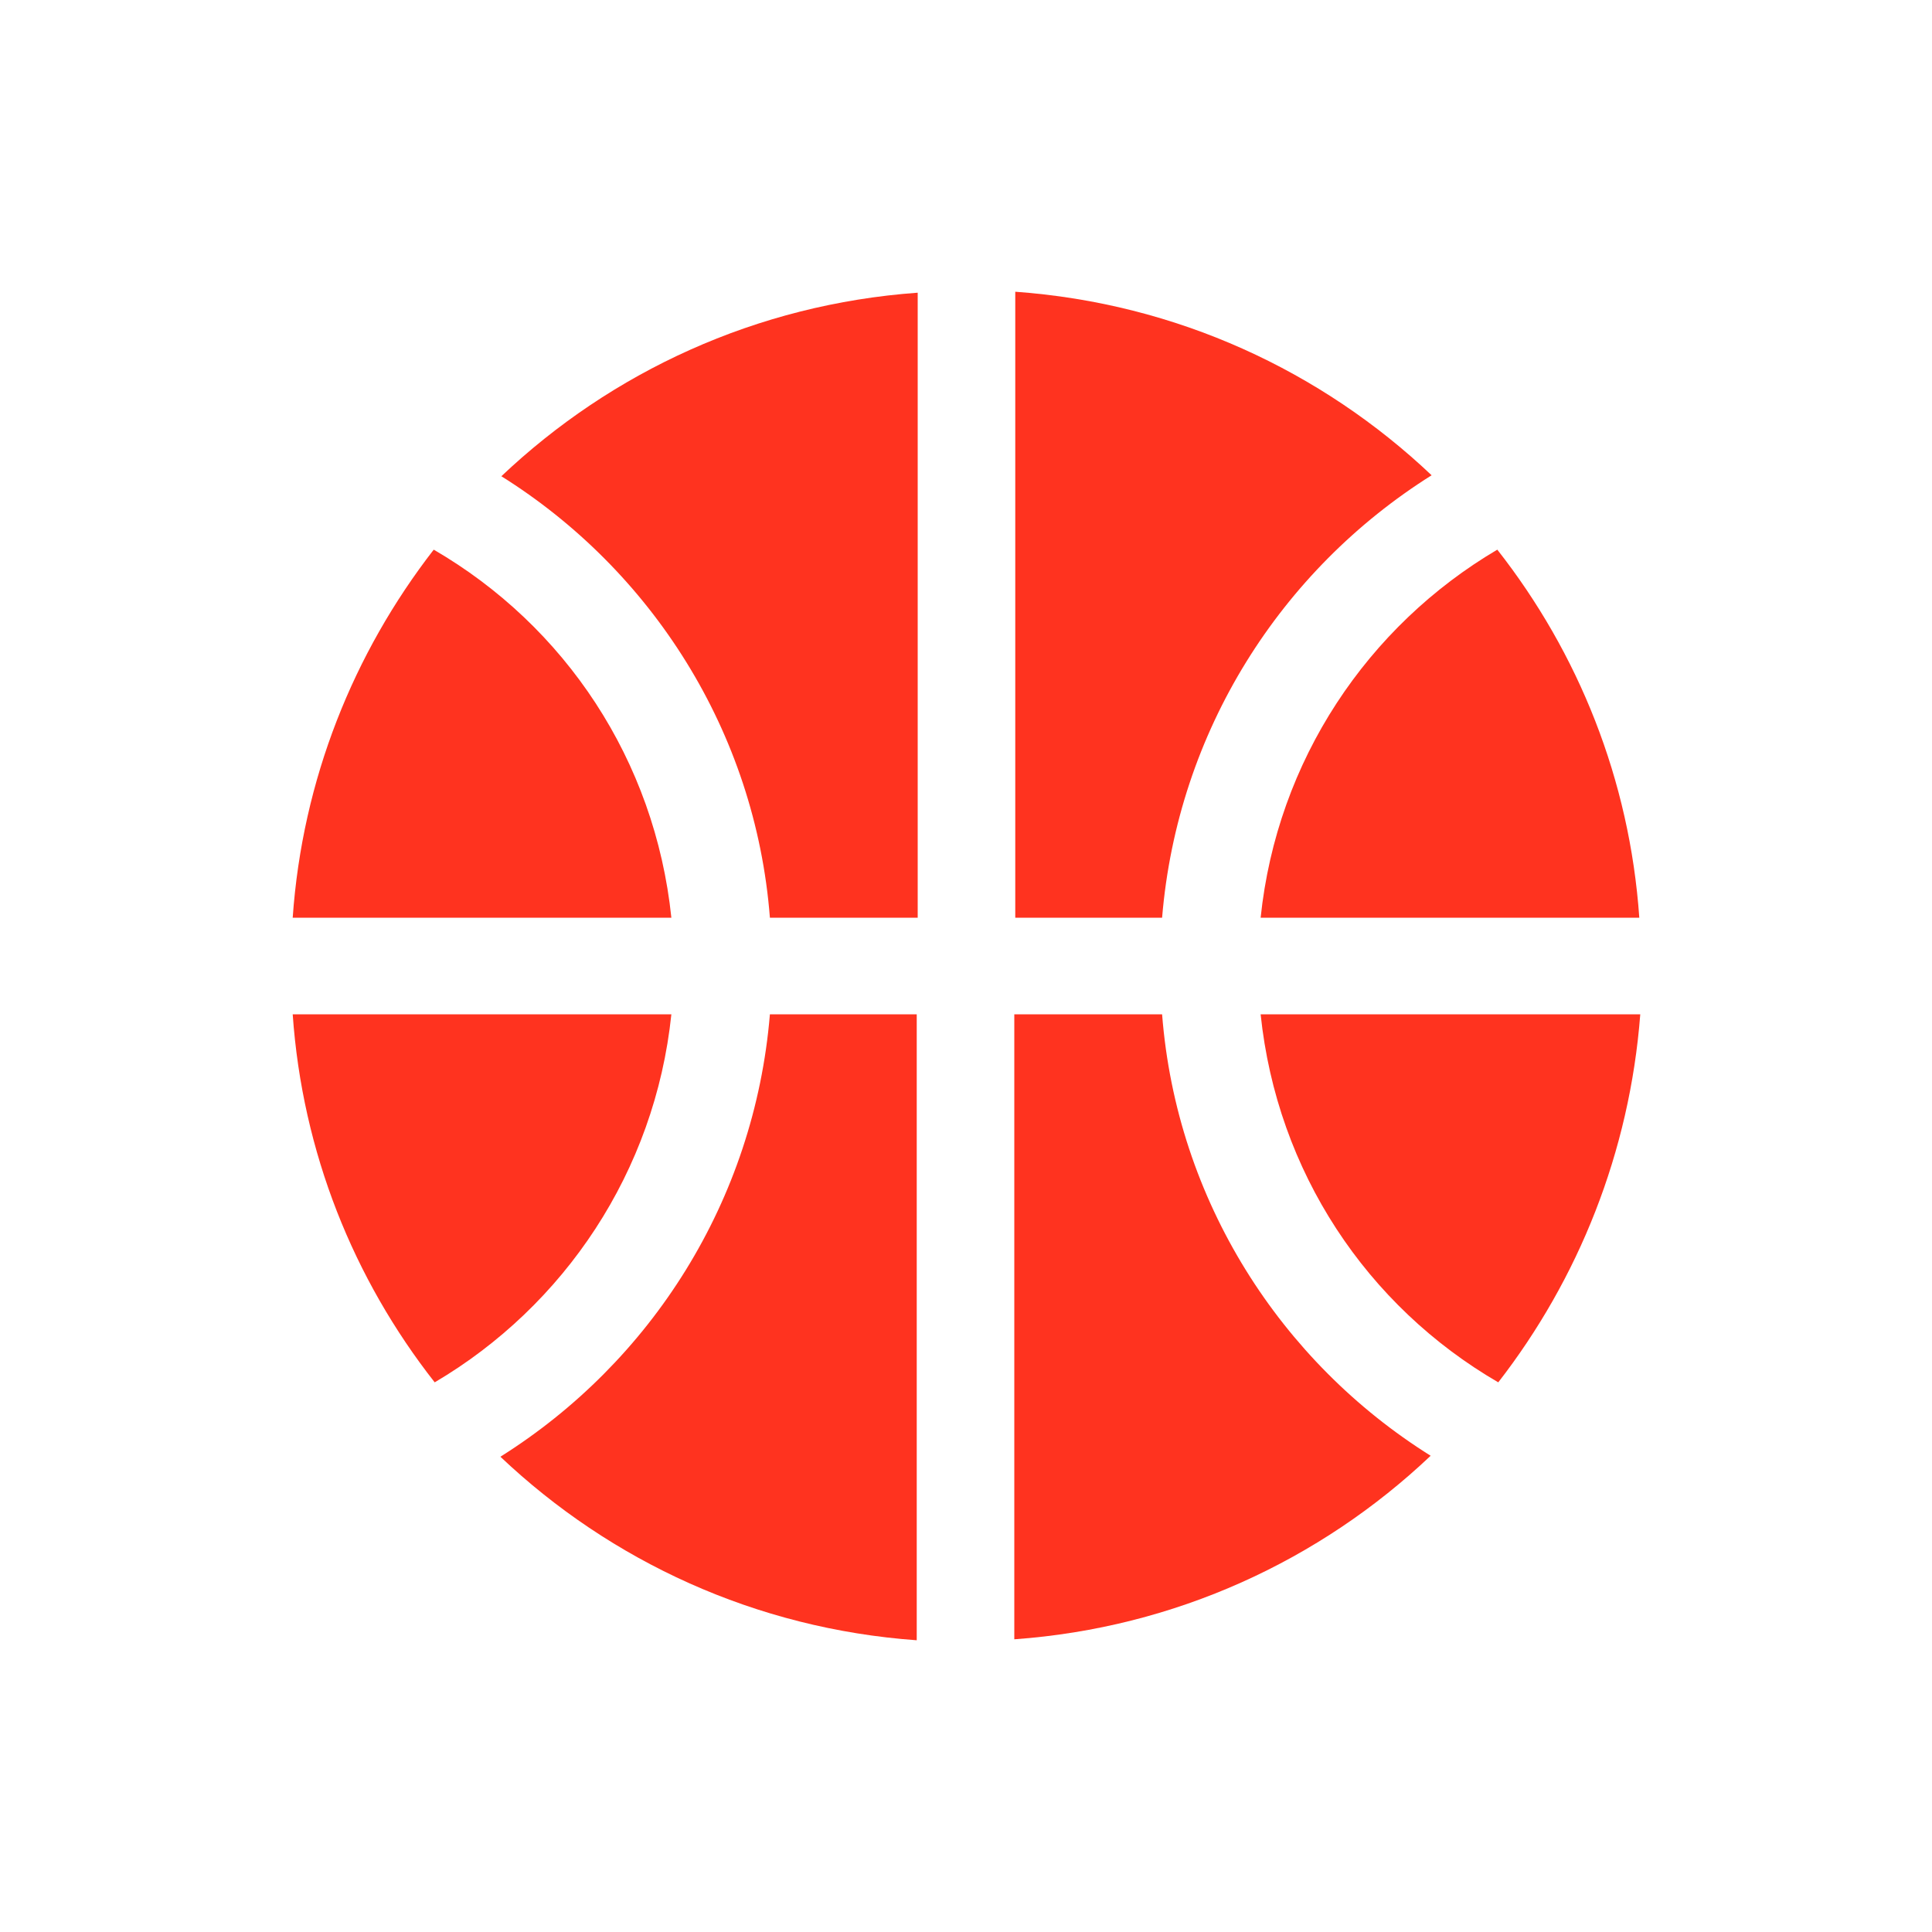 <svg fill="#FF331F" xmlns="http://www.w3.org/2000/svg" enable-background="new 0 0 20 20" height="20" viewBox="0 0 20 20" width="20"><g><rect fill="none" height="20" width="20"/></g><g><g><g><path d="M13.05,9.5h3.92c-0.1-1.43-0.63-2.74-1.47-3.81C14.16,6.48,13.22,7.87,13.05,9.5z"/></g><g><path d="M6.95,10.5H3.03c0.1,1.43,0.63,2.74,1.47,3.81C5.84,13.52,6.78,12.13,6.95,10.5z"/></g><g><path d="M6.95,9.5c-0.17-1.63-1.1-3.02-2.46-3.81C3.66,6.76,3.13,8.07,3.03,9.5H6.95z"/></g><g><path d="M13.05,10.5c0.17,1.63,1.1,3.02,2.46,3.81c0.83-1.07,1.36-2.38,1.47-3.81H13.05z"/></g><g><path d="M12.03,10.5H10.5v6.47c1.67-0.12,3.17-0.82,4.31-1.9C13.26,14.1,12.18,12.43,12.03,10.5z"/></g><g><path d="M12.03,9.5c0.16-1.93,1.23-3.6,2.79-4.58c-1.14-1.08-2.64-1.78-4.31-1.9V9.5H12.03z"/></g><g><path d="M7.97,10.5c-0.16,1.93-1.23,3.6-2.79,4.58c1.14,1.08,2.64,1.78,4.31,1.9V10.5H7.97z"/></g><g><path d="M7.97,9.5H9.5V3.03c-1.67,0.12-3.17,0.82-4.31,1.9C6.74,5.9,7.82,7.57,7.97,9.5z"/></g></g></g></svg>